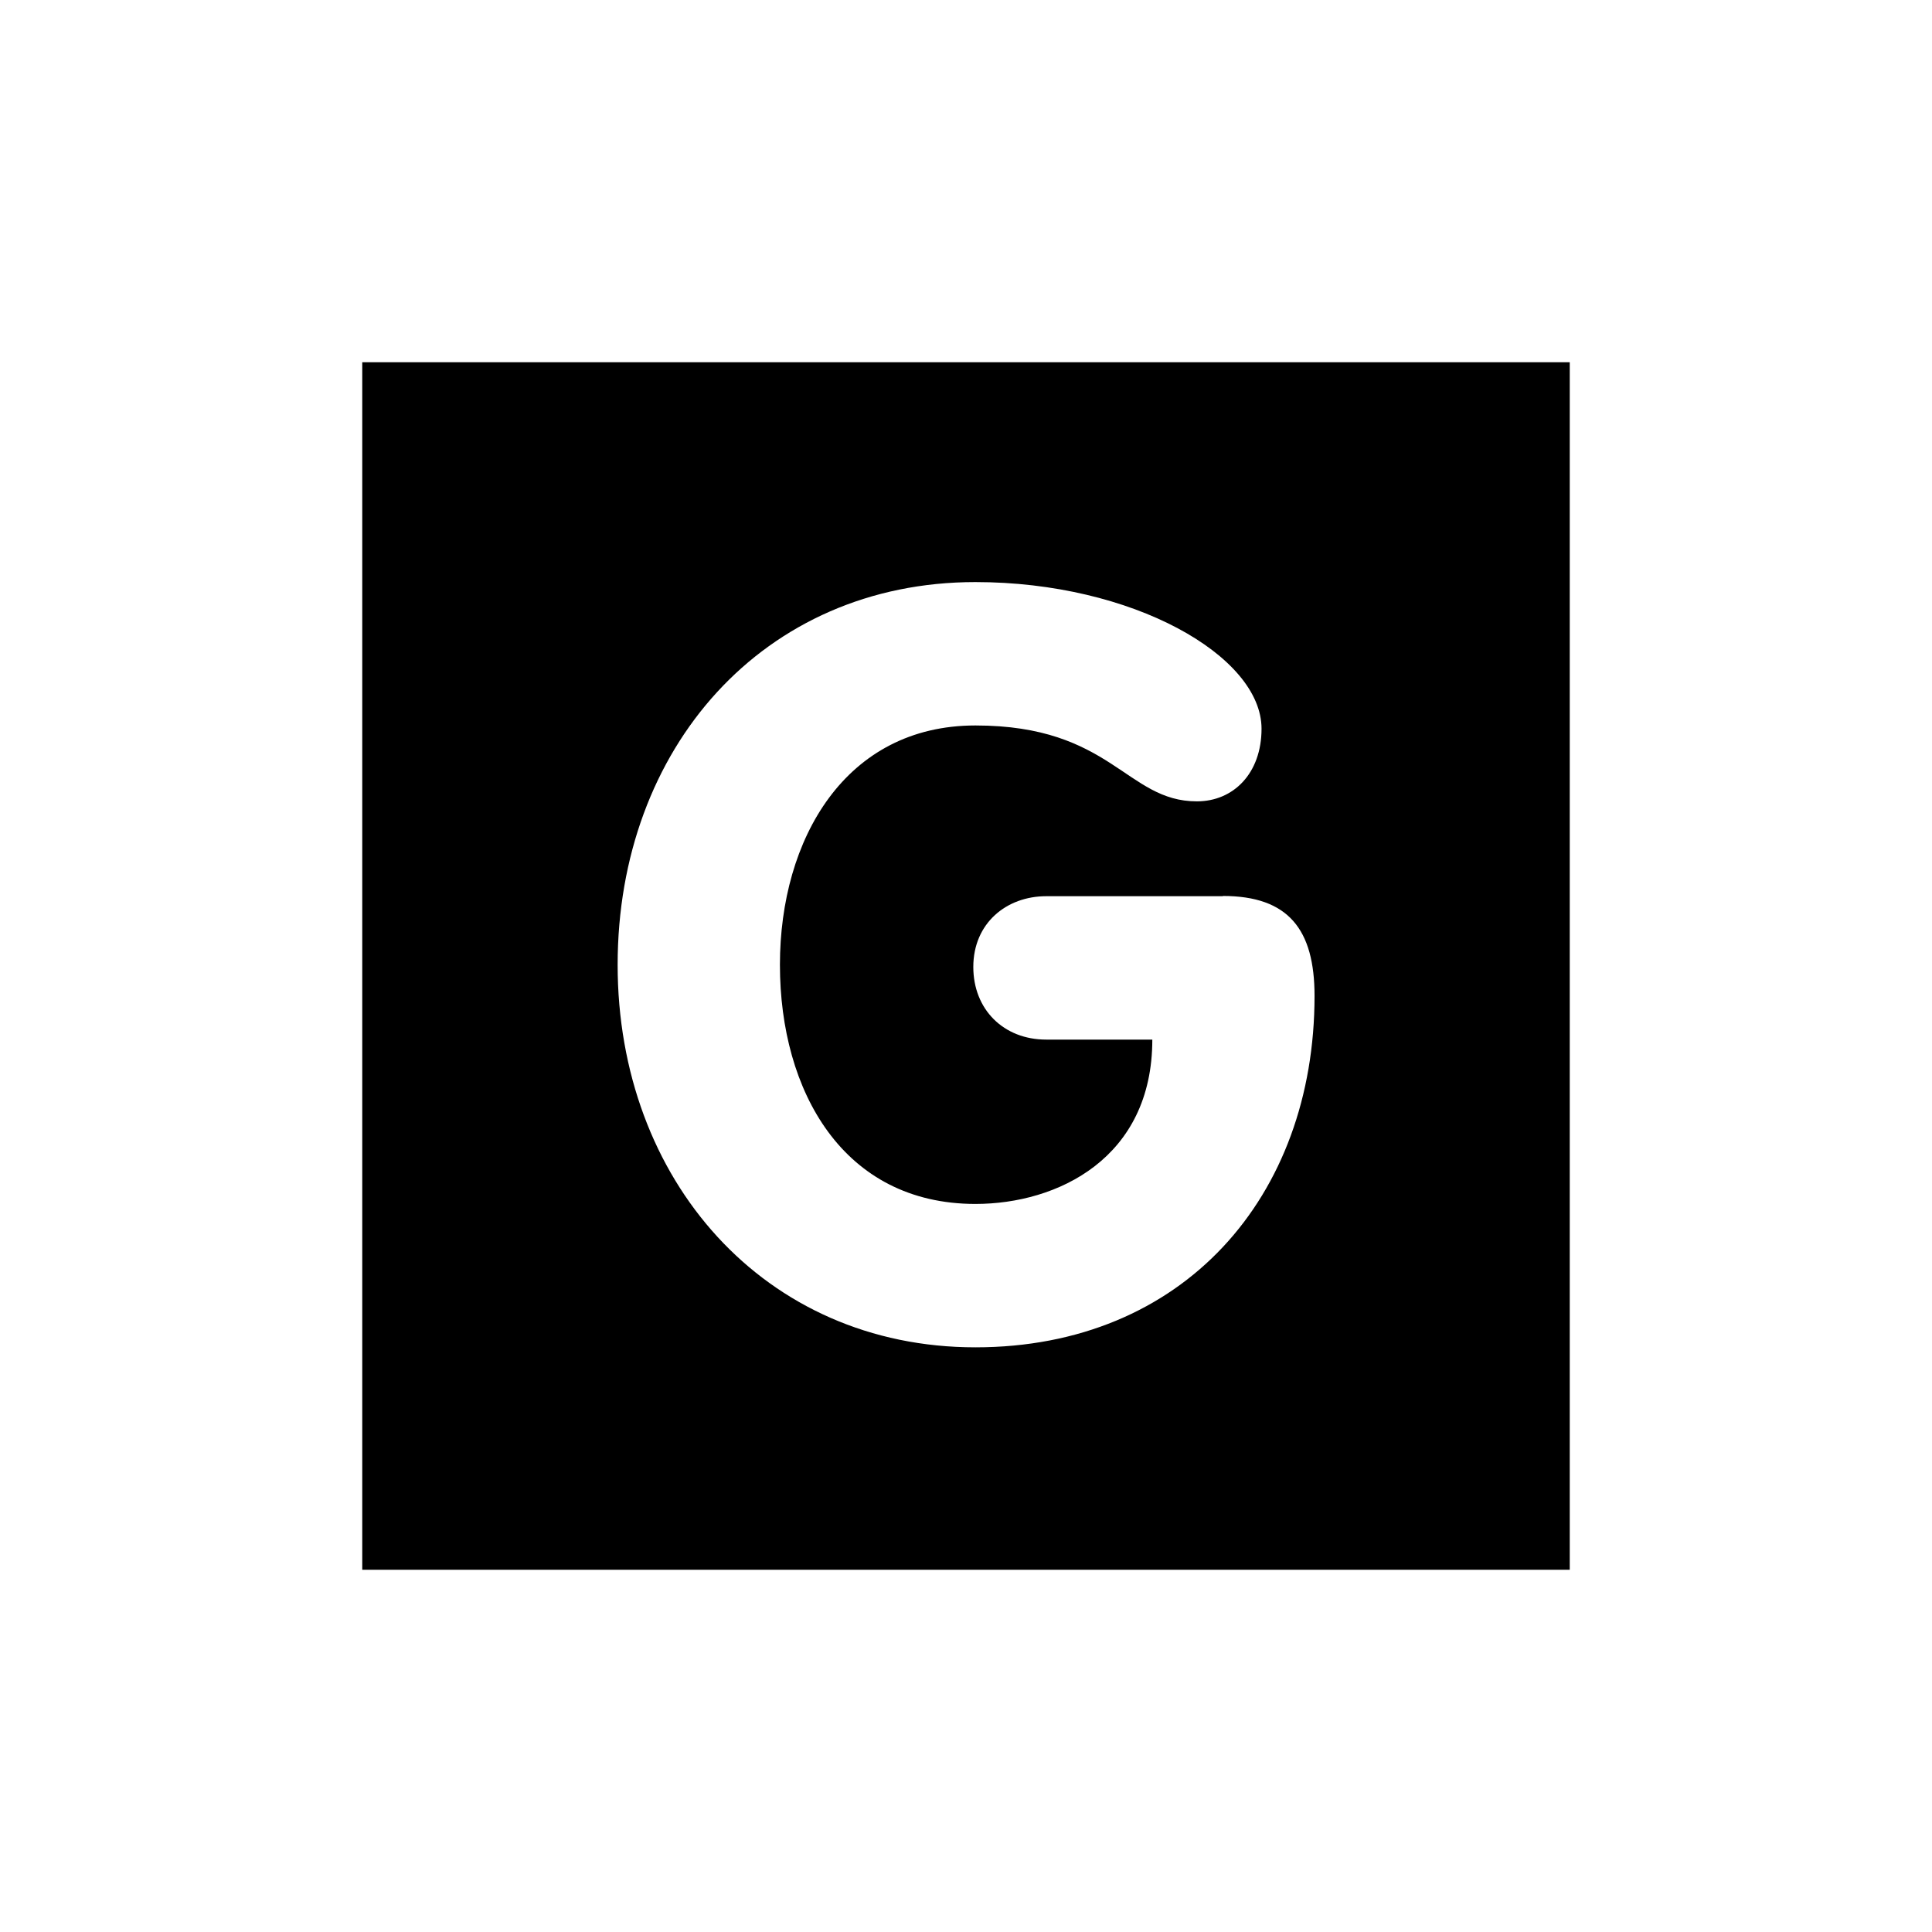 <?xml version="1.0" encoding="UTF-8"?>
<svg xmlns="http://www.w3.org/2000/svg" xmlns:xlink="http://www.w3.org/1999/xlink" width="32px" height="32px" viewBox="0 0 32 32" version="1.1">
  <path d="M6,6 V26 H26 V6 ZM 20.254 14.84 C 21.34 14.84 21.773 15.395 21.773 16.496 C 21.773 19.82 19.602 22.316 16.156 22.316 C 12.66 22.316 10.23 19.543 10.23 15.98 C 10.23 12.395 12.641 9.641 16.156 9.641 C 18.758 9.641 20.895 10.863 20.895 12.07 C 20.895 12.809 20.43 13.273 19.824 13.273 C 18.652 13.273 18.414 12.016 16.156 12.016 C 14.004 12.016 12.918 13.895 12.918 15.98 C 12.918 18.078 13.969 19.941 16.156 19.941 C 17.516 19.941 19.086 19.184 19.086 17.219 L 17.328 17.219 C 16.621 17.219 16.121 16.719 16.121 16.016 C 16.121 15.289 16.672 14.844 17.328 14.844 L 20.254 14.844 Z M 20.254 14.84 "/>
</svg>
